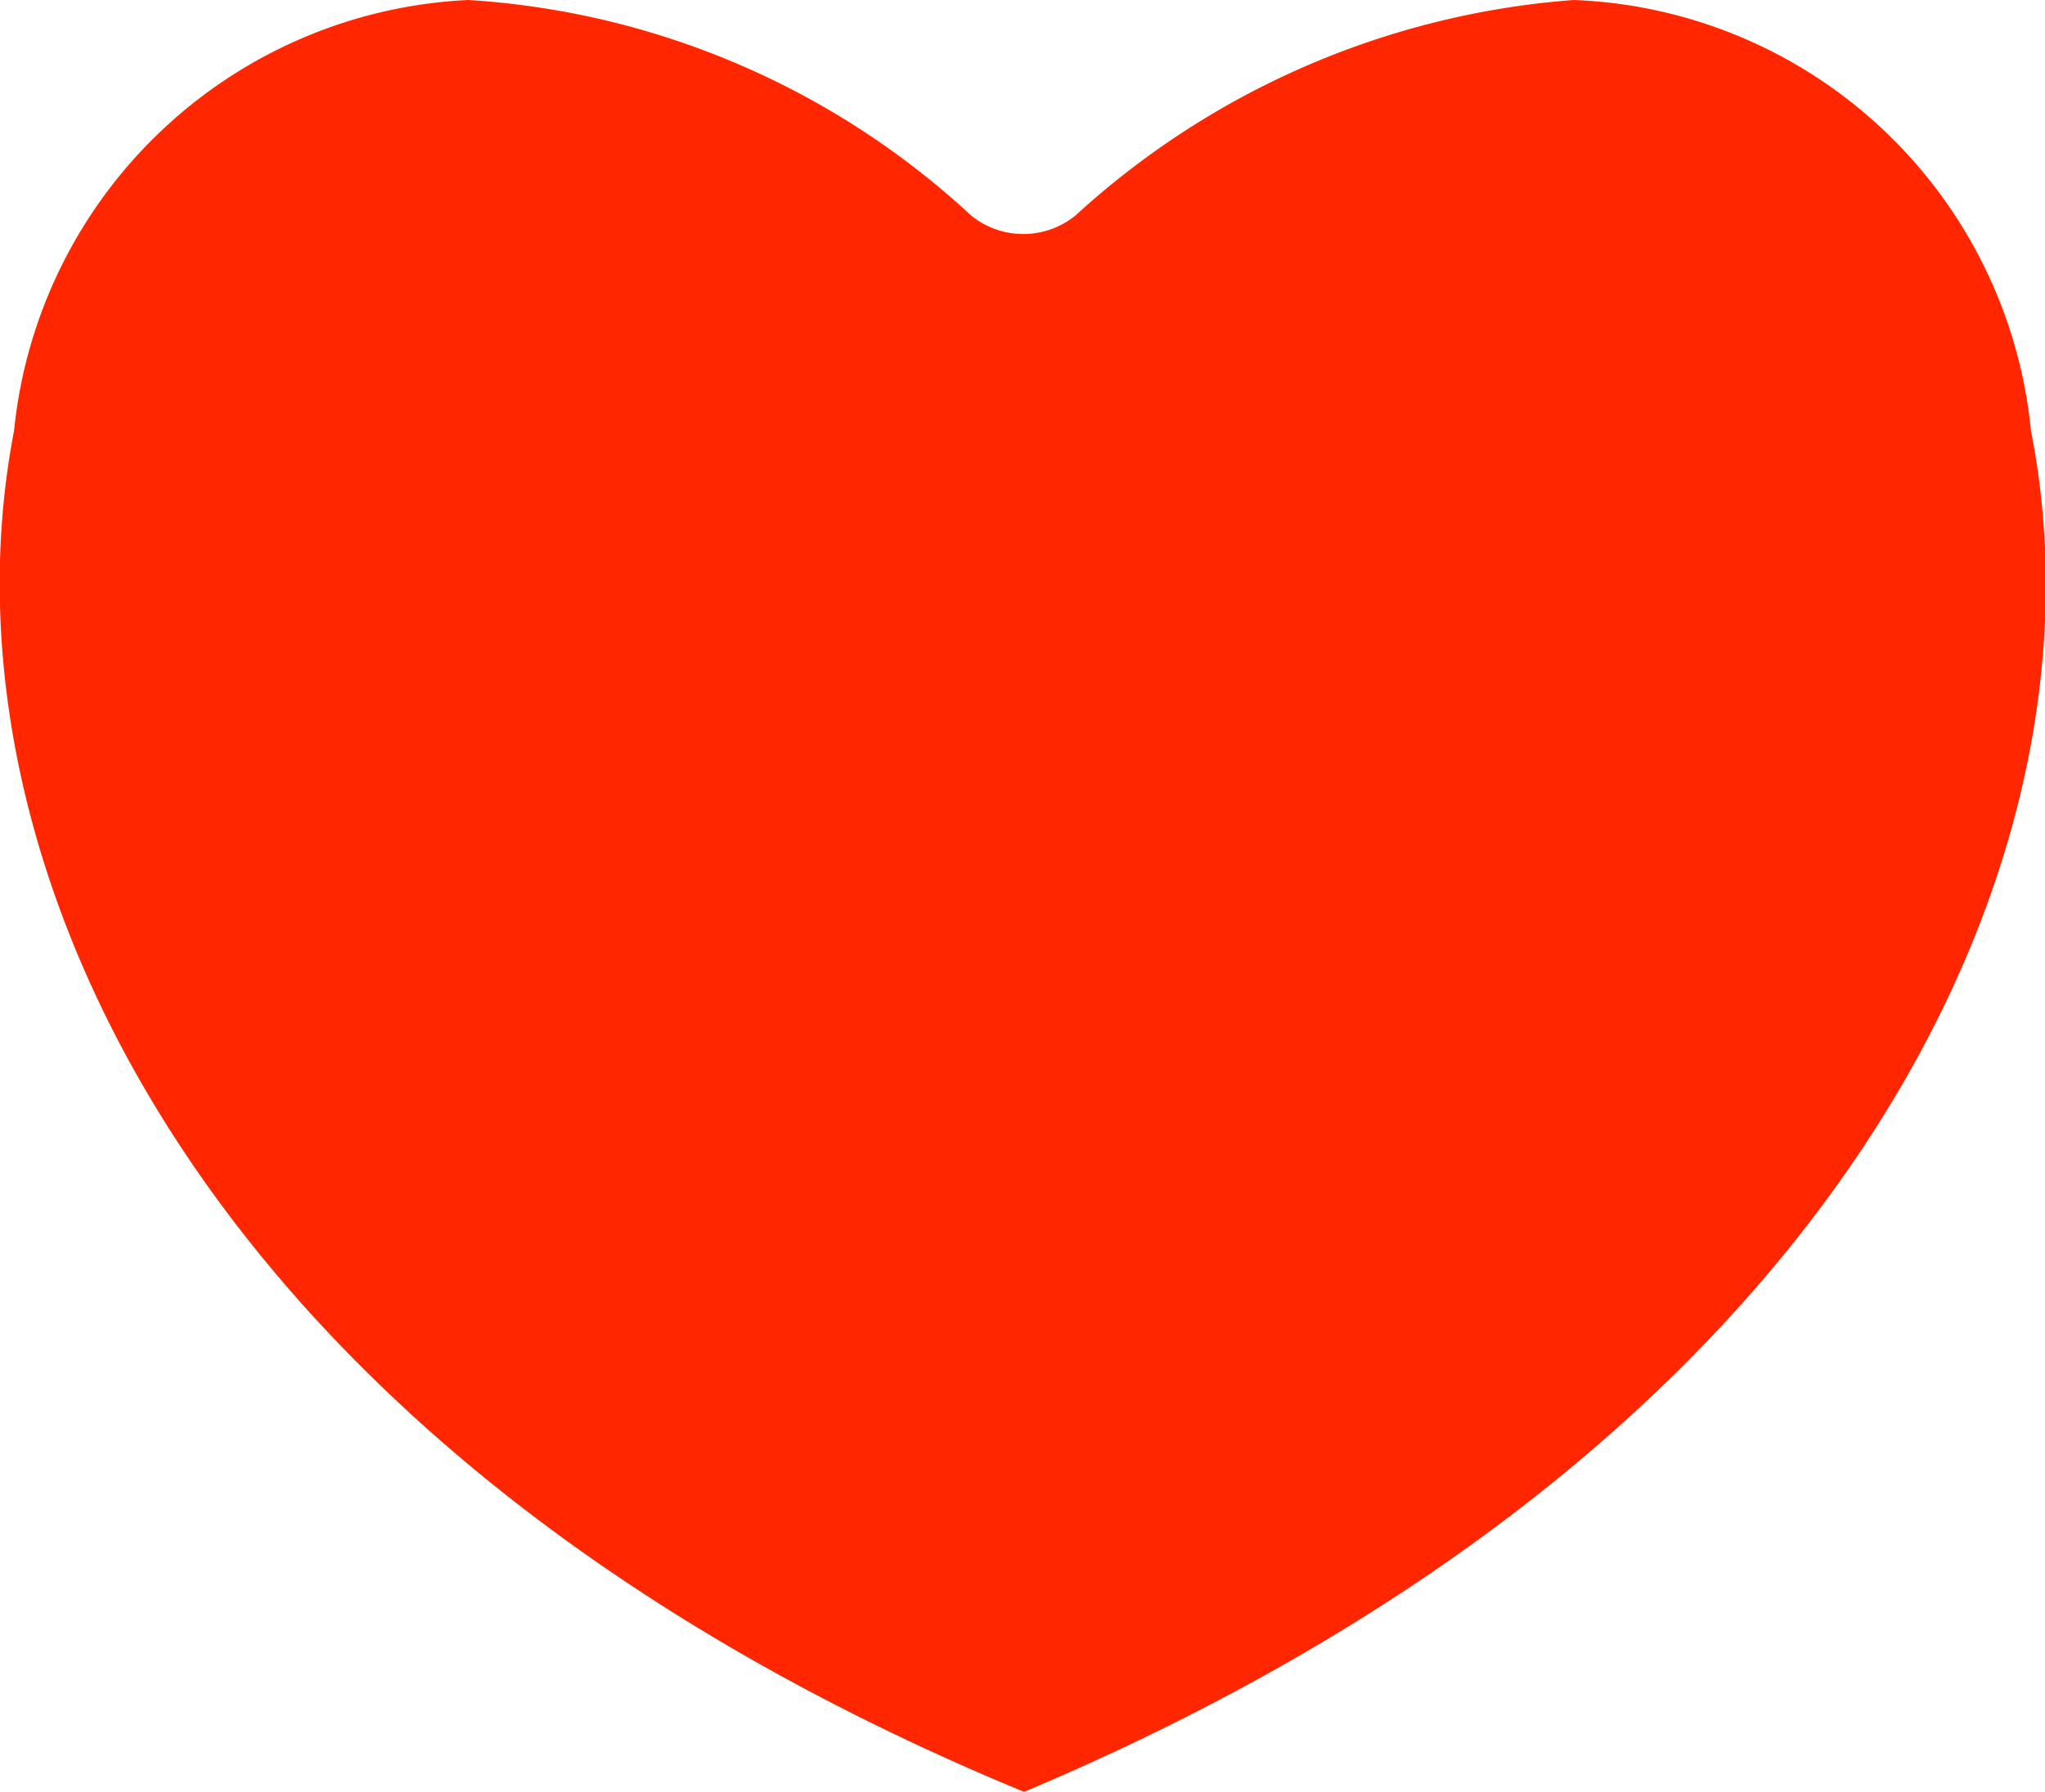 <svg xmlns="http://www.w3.org/2000/svg" viewBox="0 0 13.1 11.48"><defs><style>.cls-1{fill:#ff2600;}</style></defs><title>icoCorazon</title><g id="Capa_2" data-name="Capa 2"><g id="ficha-fam"><path class="cls-1" d="M10.08,0A5.31,5.31,0,0,0,6.89,1.38a.53.53,0,0,1-.67,0A5.21,5.21,0,0,0,3,0,3.07,3.07,0,0,0,.09,2.76c-.54,2.8,1.26,6.57,6.47,8.72,5.2-2.19,7-5.94,6.45-8.72A3.06,3.06,0,0,0,10.08,0Z"/></g></g></svg>